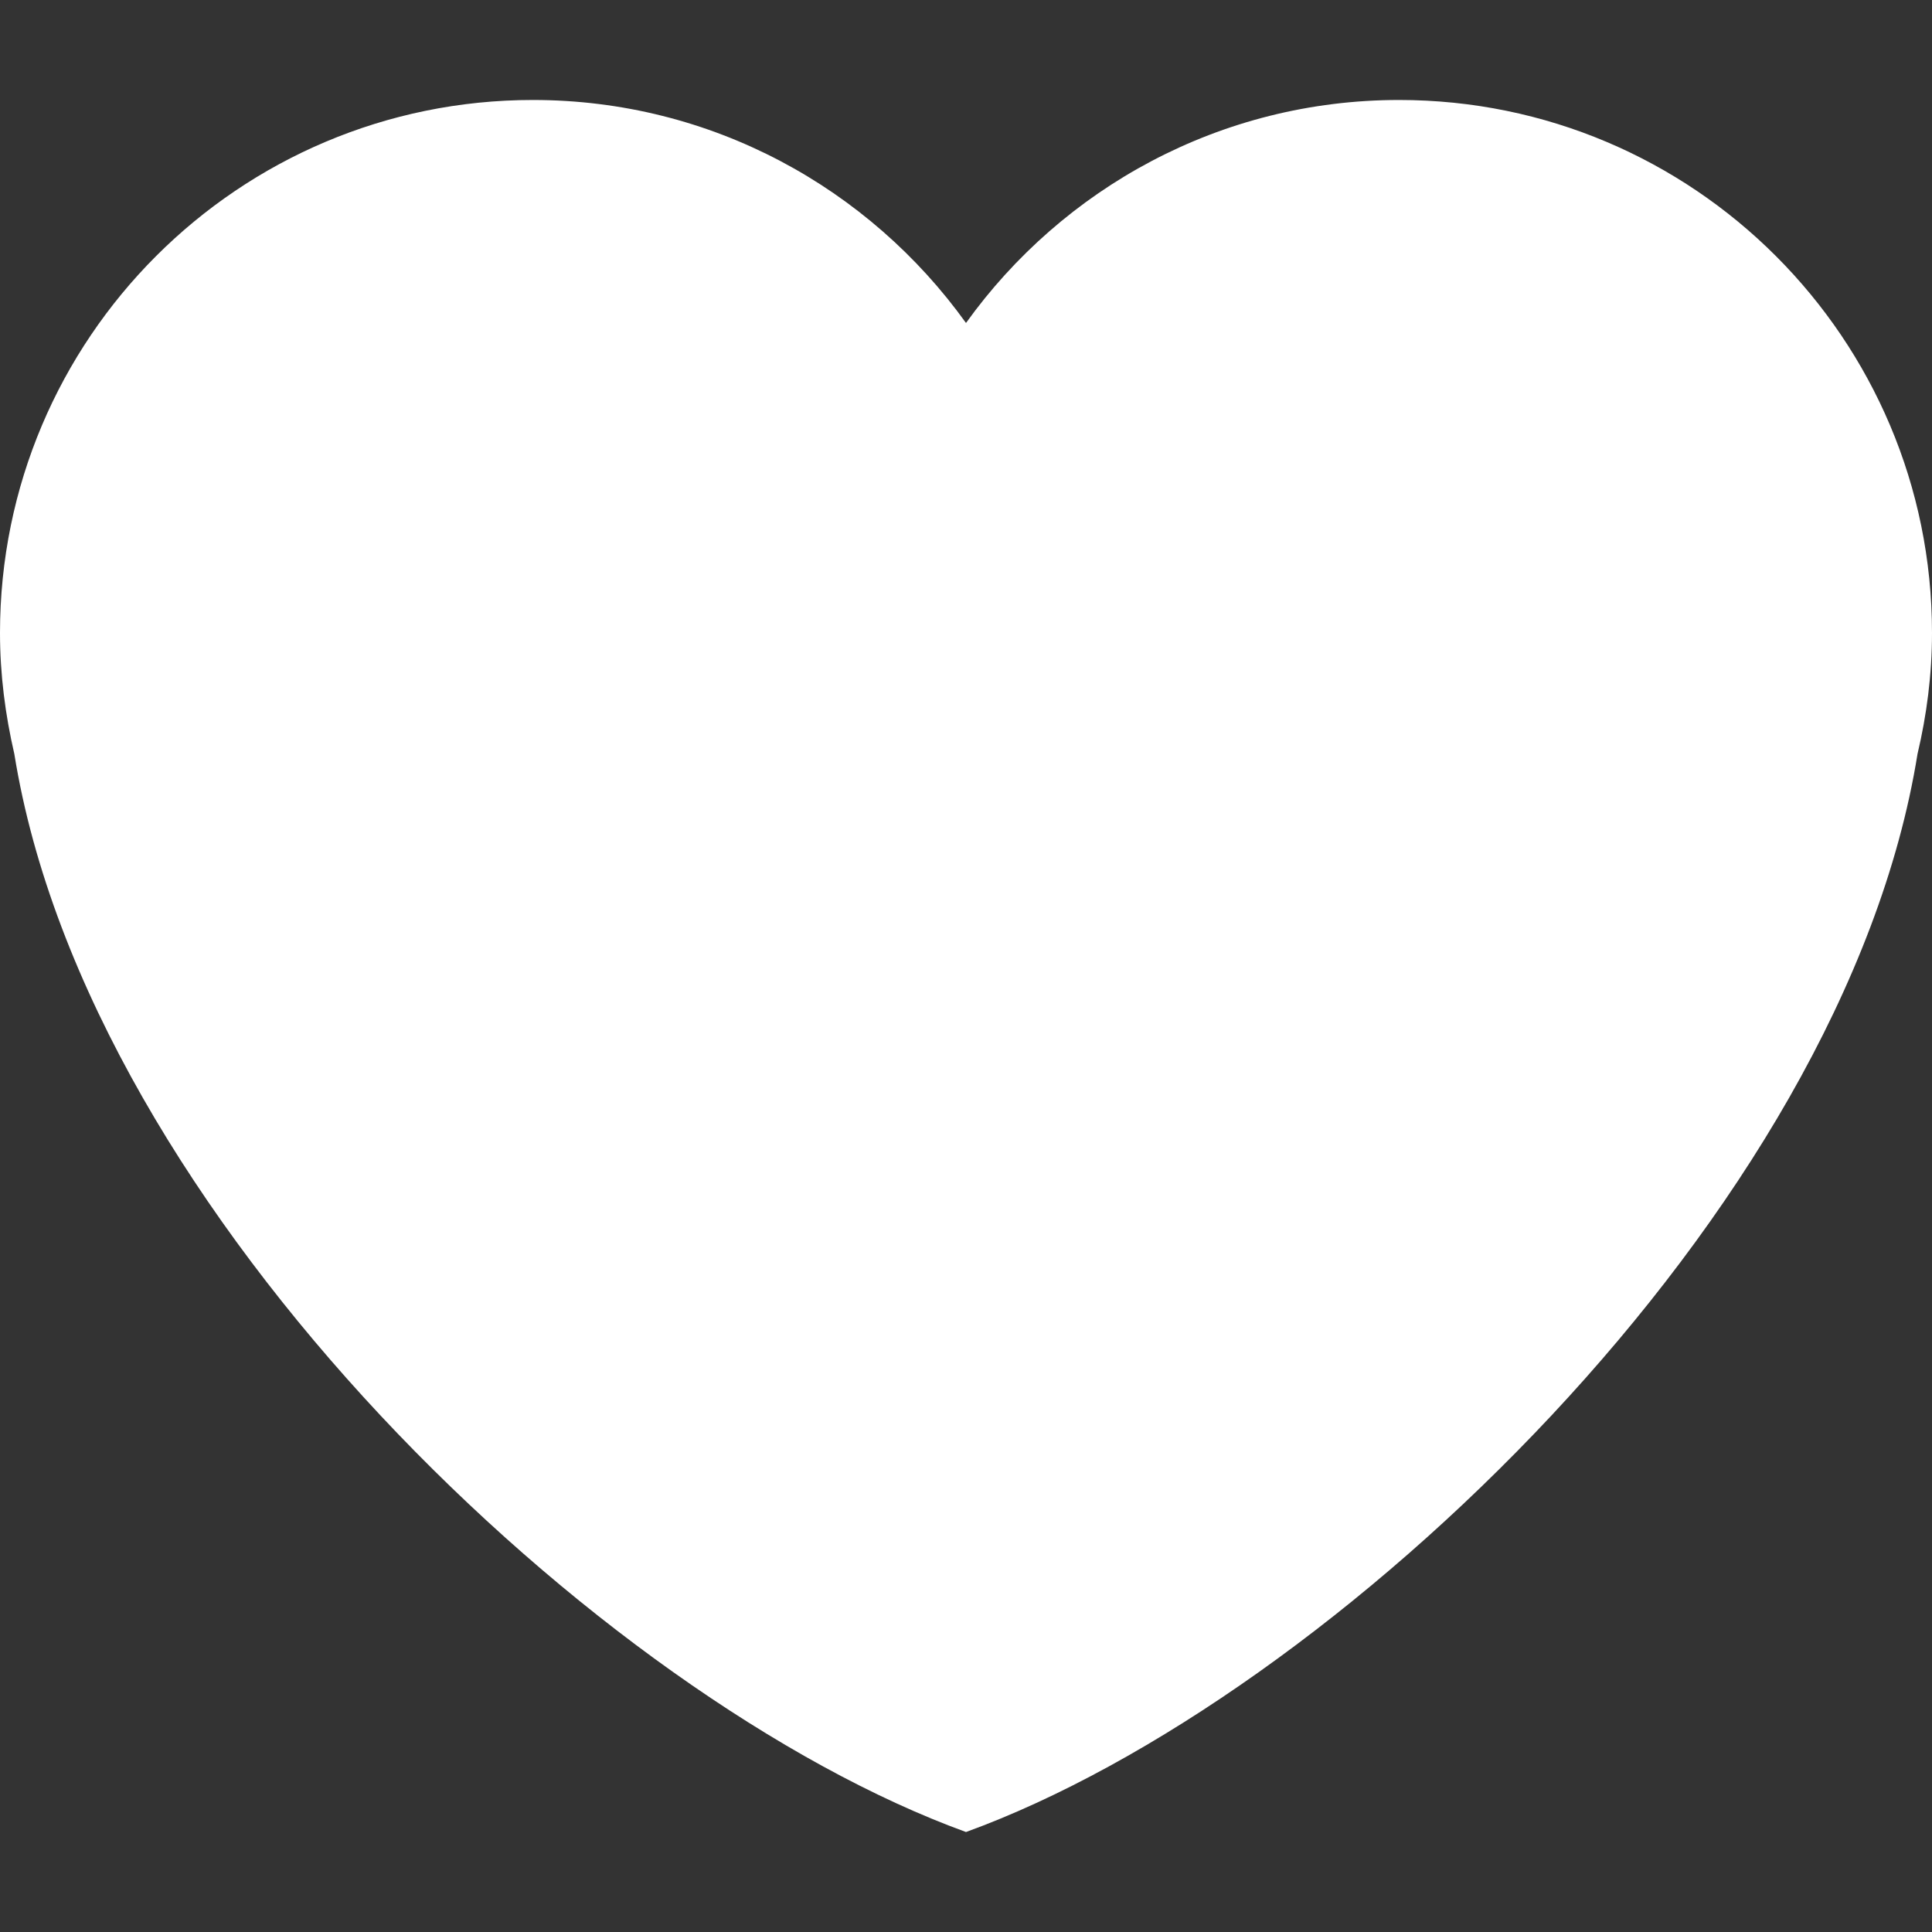 <svg width="12" height="12" viewBox="0 0 12 12" fill="none" xmlns="http://www.w3.org/2000/svg">
<rect x="0" y="0" width="12" height="12" fill="#333333" stroke="none"/>
<path d="M12 3.931C12 2.103 10.518 0.621 8.69 0.621C7.58 0.621 6.601 1.169 6 2.006C5.399 1.169 4.42 0.621 3.31 0.621C1.482 0.621 0 2.103 0 3.931C0 4.19 0.033 4.441 0.089 4.683C0.549 7.539 3.724 10.552 6 11.379C8.276 10.552 11.451 7.539 11.91 4.683C11.967 4.442 12 4.191 12 3.931Z" fill="white"/>
</svg>
